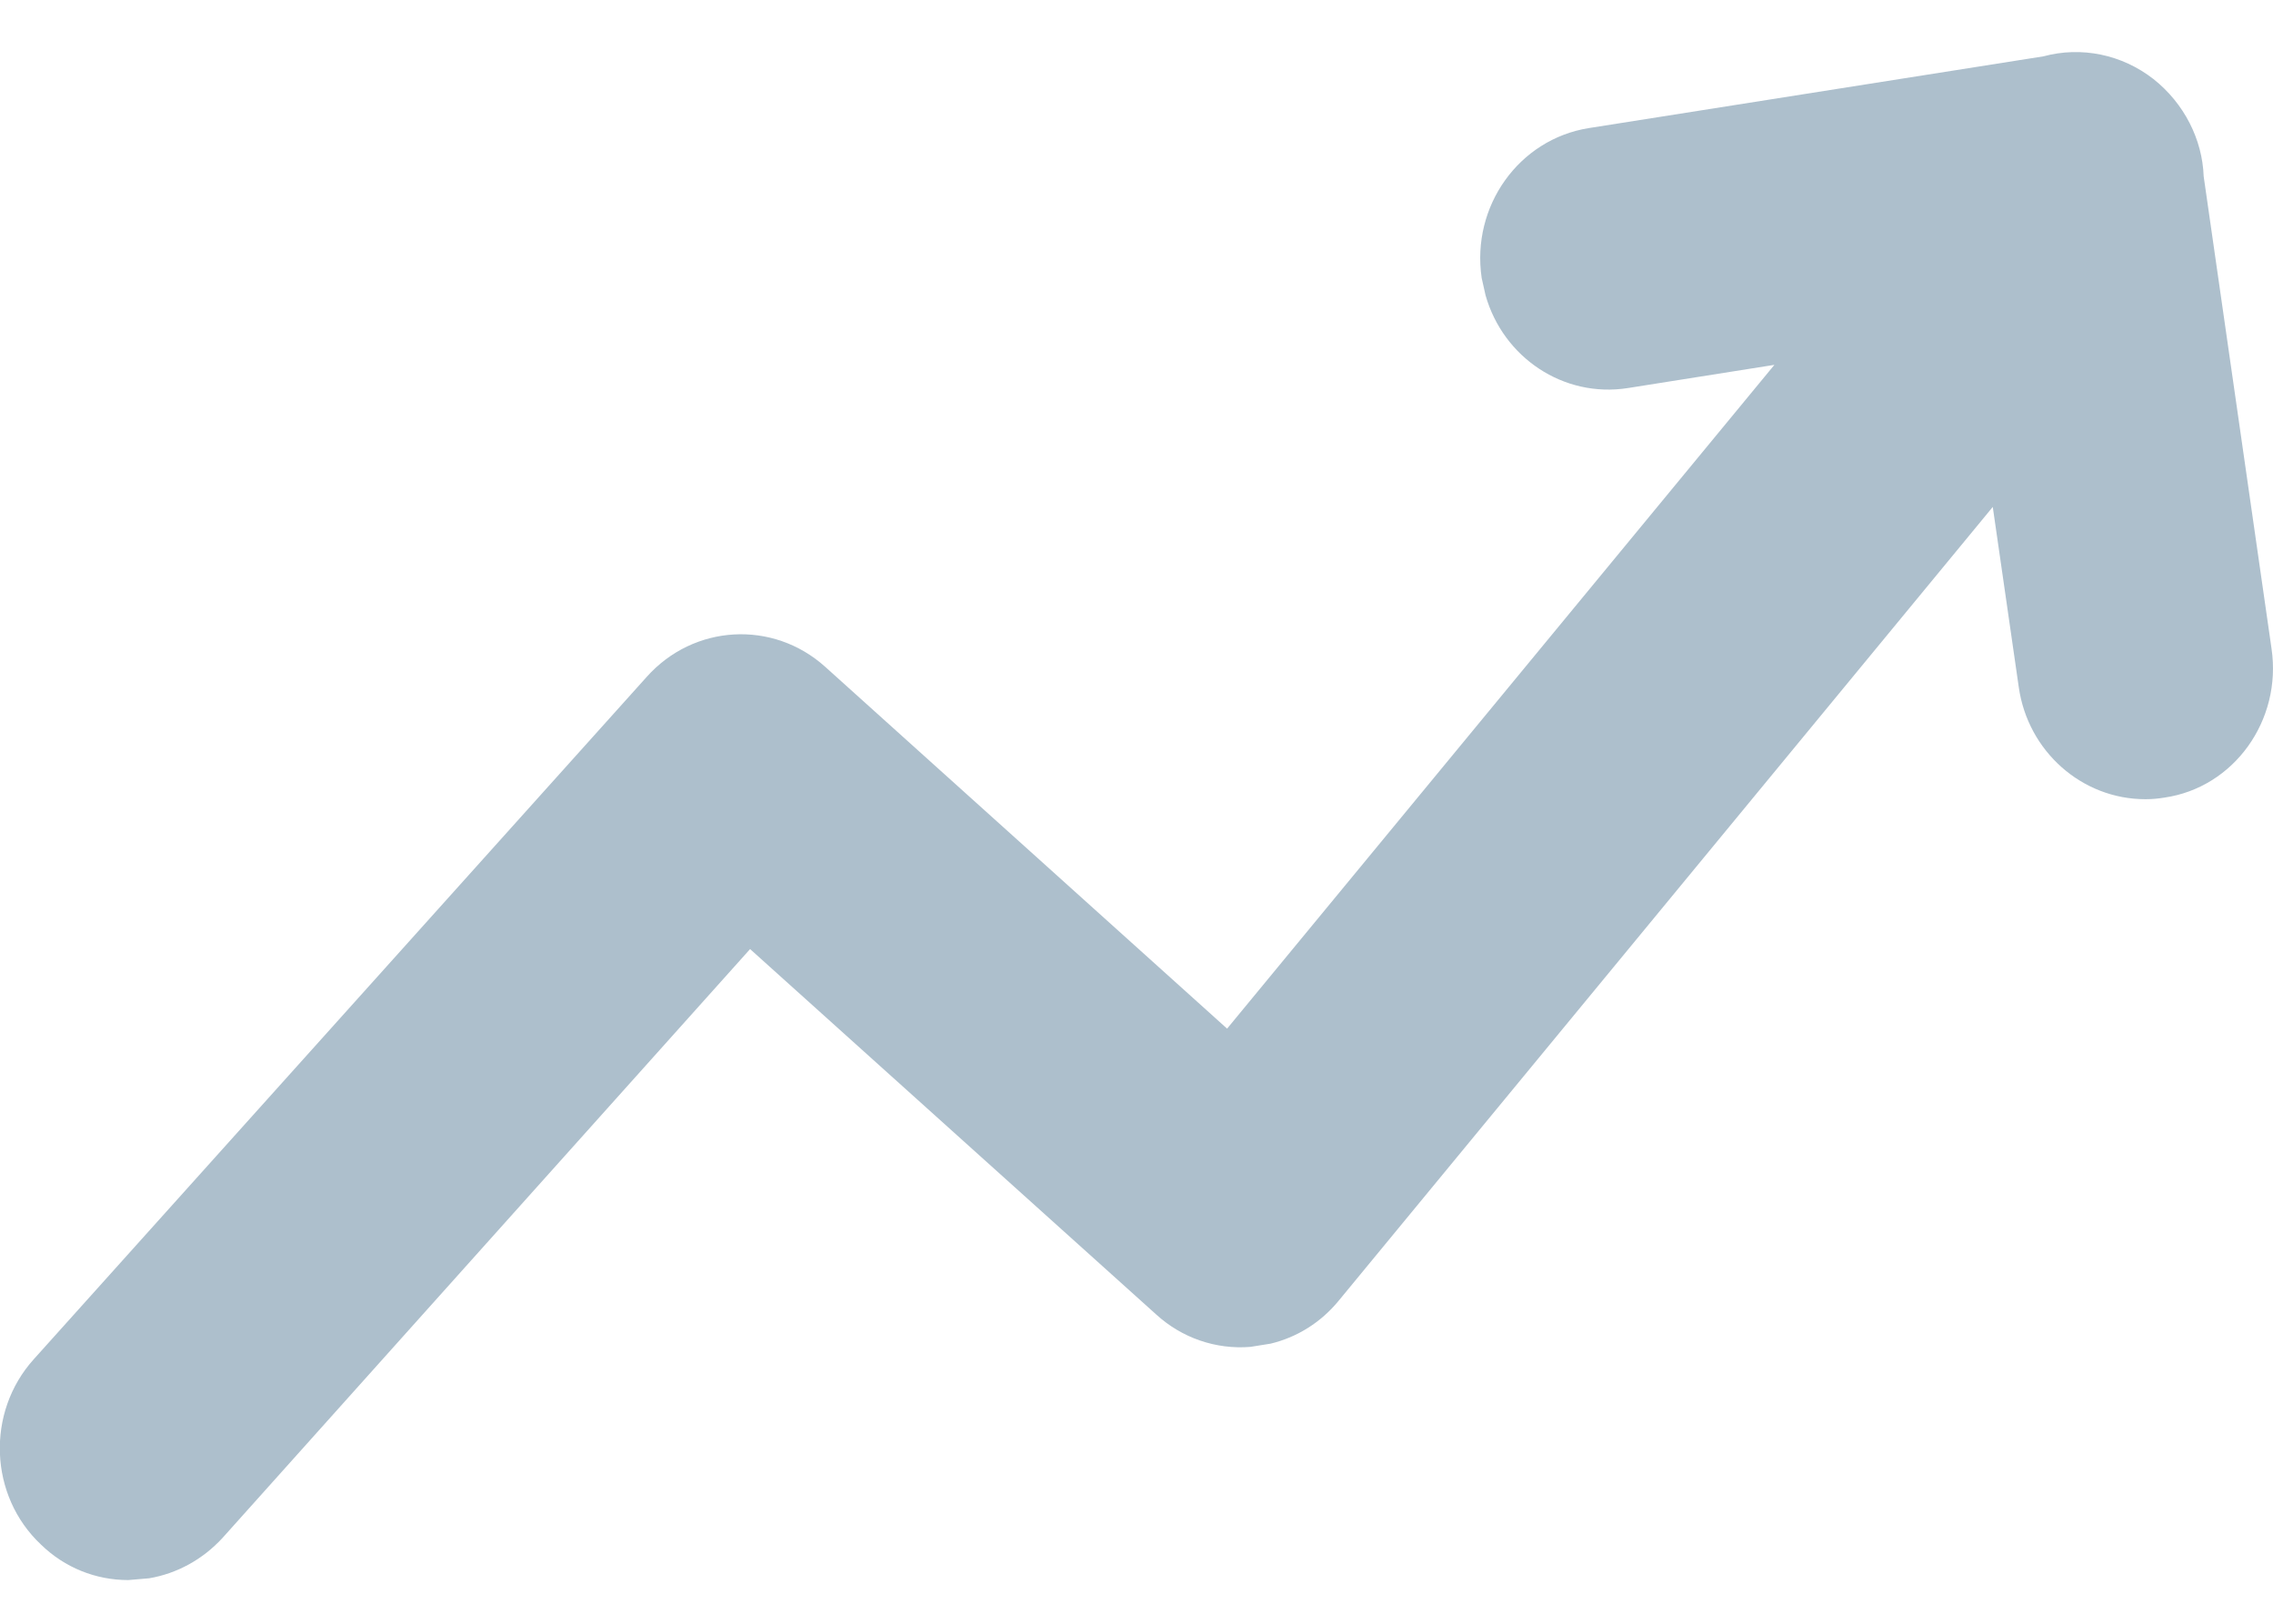 <svg width="14" height="10" viewBox="0 0 14 10" fill="none" xmlns="http://www.w3.org/2000/svg">
<path fill-rule="evenodd" clip-rule="evenodd" d="M12.586 0.347L9.785 0.789C9.355 0.858 9.061 1.27 9.126 1.712L9.15 1.819C9.259 2.202 9.63 2.452 10.026 2.39L10.929 2.247L7.558 6.335L5.083 4.107C4.761 3.817 4.273 3.844 3.983 4.169L0.208 8.371C-0.087 8.698 -0.068 9.212 0.253 9.513C0.399 9.655 0.59 9.731 0.79 9.731L0.919 9.72C1.089 9.691 1.248 9.605 1.371 9.471L4.62 5.845L7.122 8.096C7.28 8.24 7.489 8.312 7.701 8.295L7.826 8.275C7.989 8.236 8.136 8.144 8.245 8.011L12.274 3.122L12.434 4.231C12.49 4.628 12.824 4.922 13.214 4.922C13.252 4.922 13.29 4.919 13.332 4.912C13.759 4.85 14.056 4.437 13.991 3.995L13.573 1.086C13.565 0.859 13.453 0.637 13.264 0.487C13.069 0.335 12.819 0.284 12.586 0.347Z" fill="#ADBFCC"/>
</svg>
